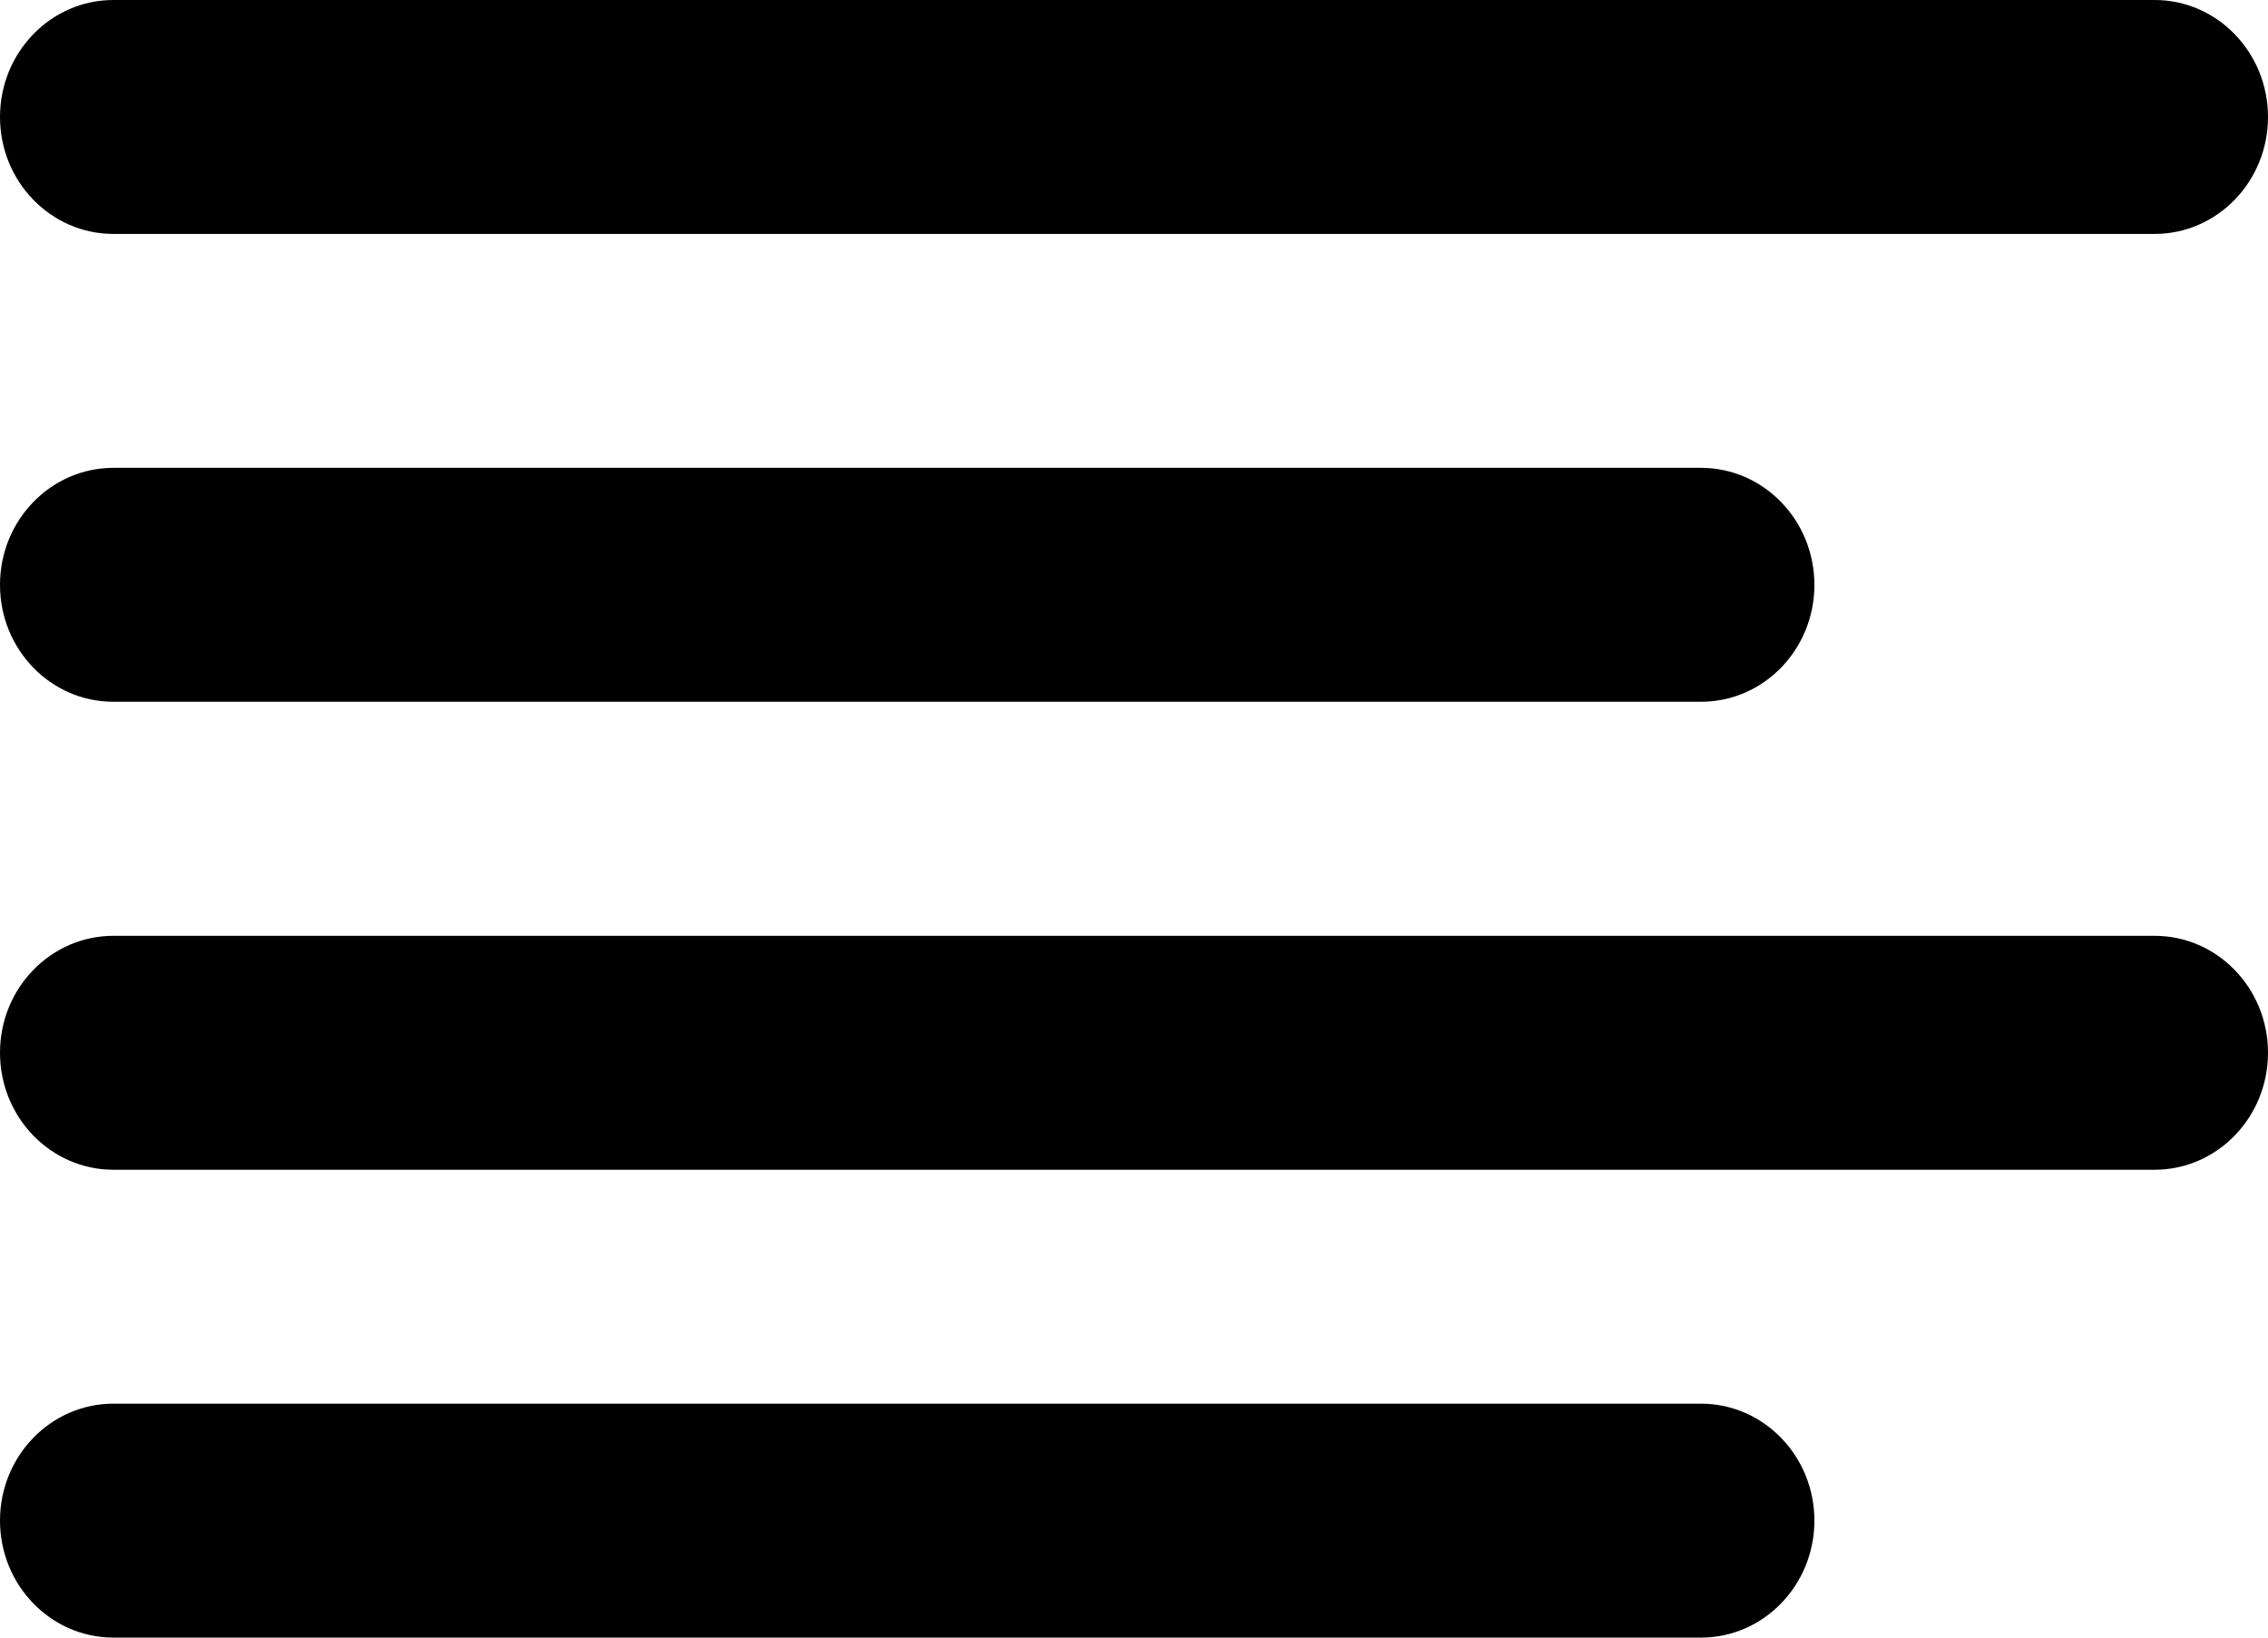 <svg width="18" height="13" viewBox="0 0 18 13"  xmlns="http://www.w3.org/2000/svg">
<path fill-rule="evenodd" clip-rule="evenodd" d="M0 4.643C0 4.13 0.403 3.714 0.9 3.714H13.5C13.997 3.714 14.4 4.13 14.4 4.643C14.4 5.156 13.997 5.571 13.5 5.571H0.9C0.403 5.571 0 5.156 0 4.643Z" />
<path fill-rule="evenodd" clip-rule="evenodd" d="M0 0.929C0 0.416 0.403 0 0.9 0H17.1C17.597 0 18 0.416 18 0.929C18 1.441 17.597 1.857 17.1 1.857H0.9C0.403 1.857 0 1.441 0 0.929Z" />
<path fill-rule="evenodd" clip-rule="evenodd" d="M0 8.357C0 7.844 0.403 7.429 0.9 7.429H17.1C17.597 7.429 18 7.844 18 8.357C18 8.87 17.597 9.286 17.1 9.286H0.9C0.403 9.286 0 8.87 0 8.357Z" />
<path fill-rule="evenodd" clip-rule="evenodd" d="M0 12.071C0 11.559 0.403 11.143 0.9 11.143H13.5C13.997 11.143 14.4 11.559 14.4 12.071C14.4 12.584 13.997 13 13.5 13H0.9C0.403 13 0 12.584 0 12.071Z" />
</svg>
